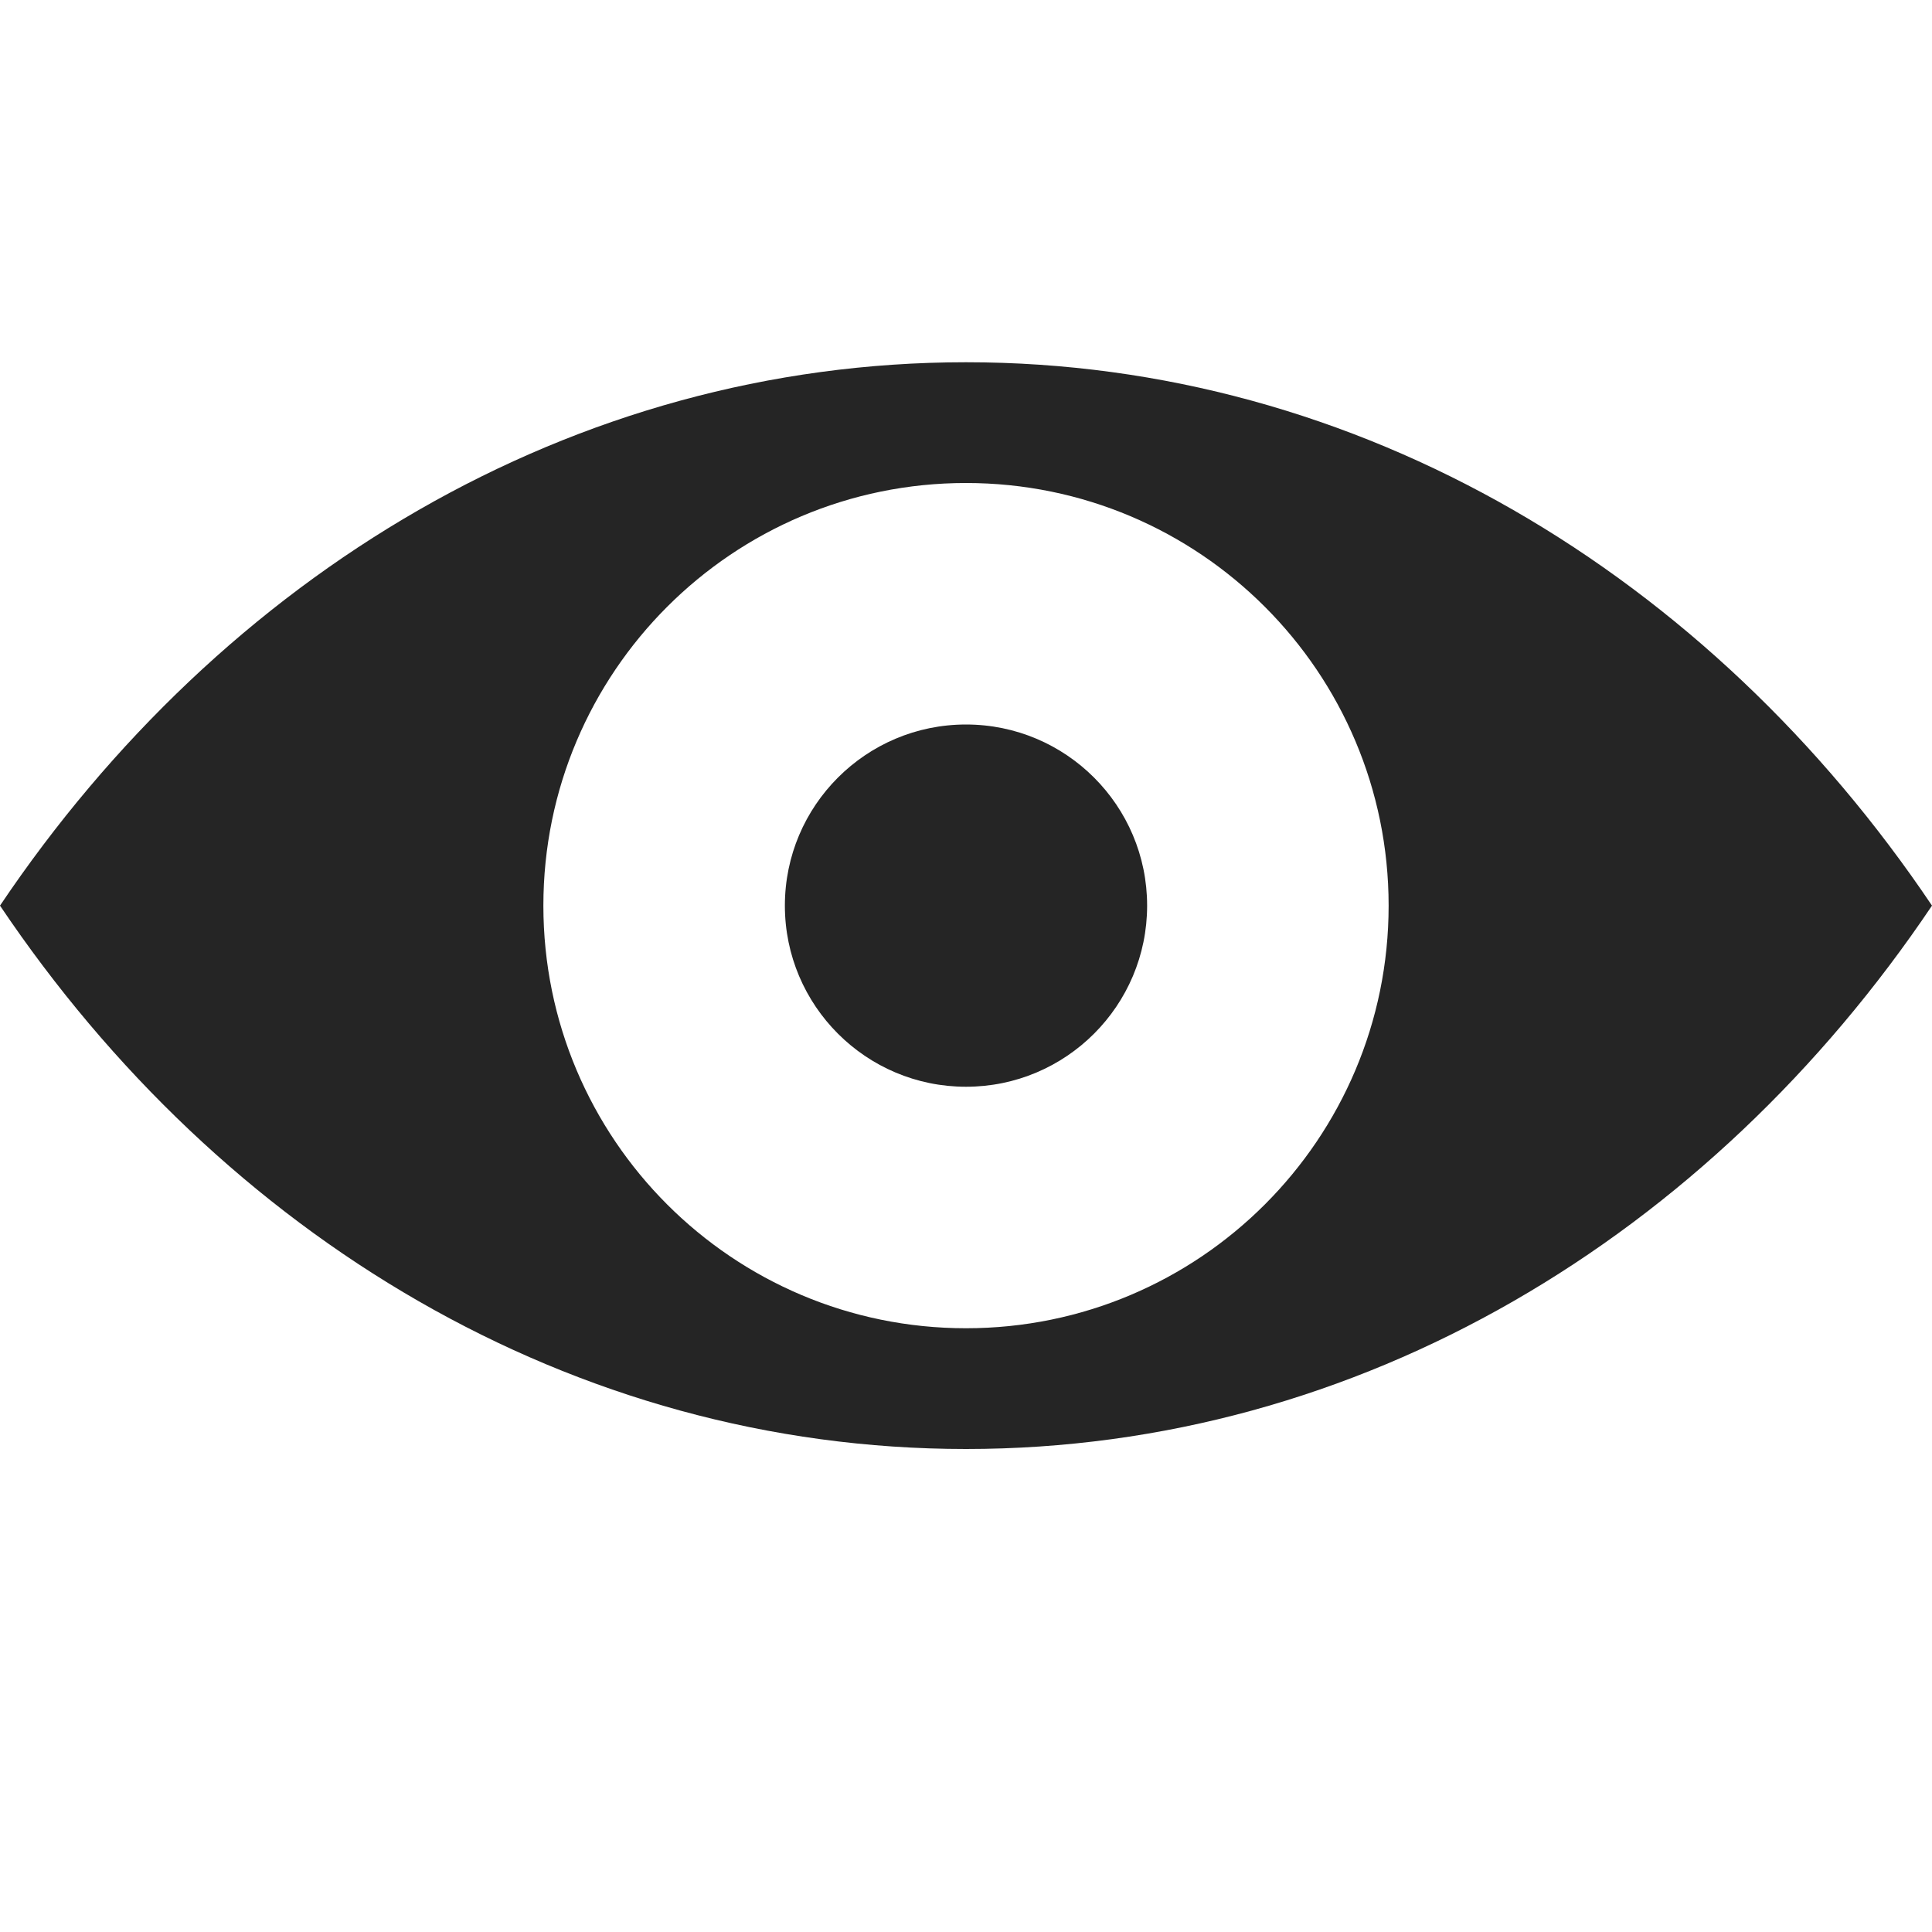 <?xml version="1.0" encoding="UTF-8"?>
<svg width="16px" height="16px" viewBox="0 0 16 16" version="1.1" xmlns="http://www.w3.org/2000/svg" xmlns:xlink="http://www.w3.org/1999/xlink">
    <title>16 / eye</title>
    <g id="16-/-eye" stroke="none" stroke-width="1" fill="none" fill-rule="evenodd">
        <path d="M8,3 C11.262,3 14.16,4.764 16,7.5 C14.16,10.236 11.262,12 8,12 C4.739,12 1.84,10.236 0,7.5 C1.84,4.764 4.738,3 8,3 Z M8,4 C6.067,4 4.5,5.567 4.5,7.5 C4.5,9.433 6.067,11 8,11 C9.933,11 11.5,9.433 11.5,7.5 C11.5,5.567 9.933,4 8,4 Z M8,6 C8.828,6 9.5,6.672 9.5,7.5 C9.5,8.328 8.828,9 8,9 C7.172,9 6.5,8.328 6.5,7.5 C6.5,6.672 7.172,6 8,6 Z" id="eye" fill="#252525"></path>
    </g>
</svg>